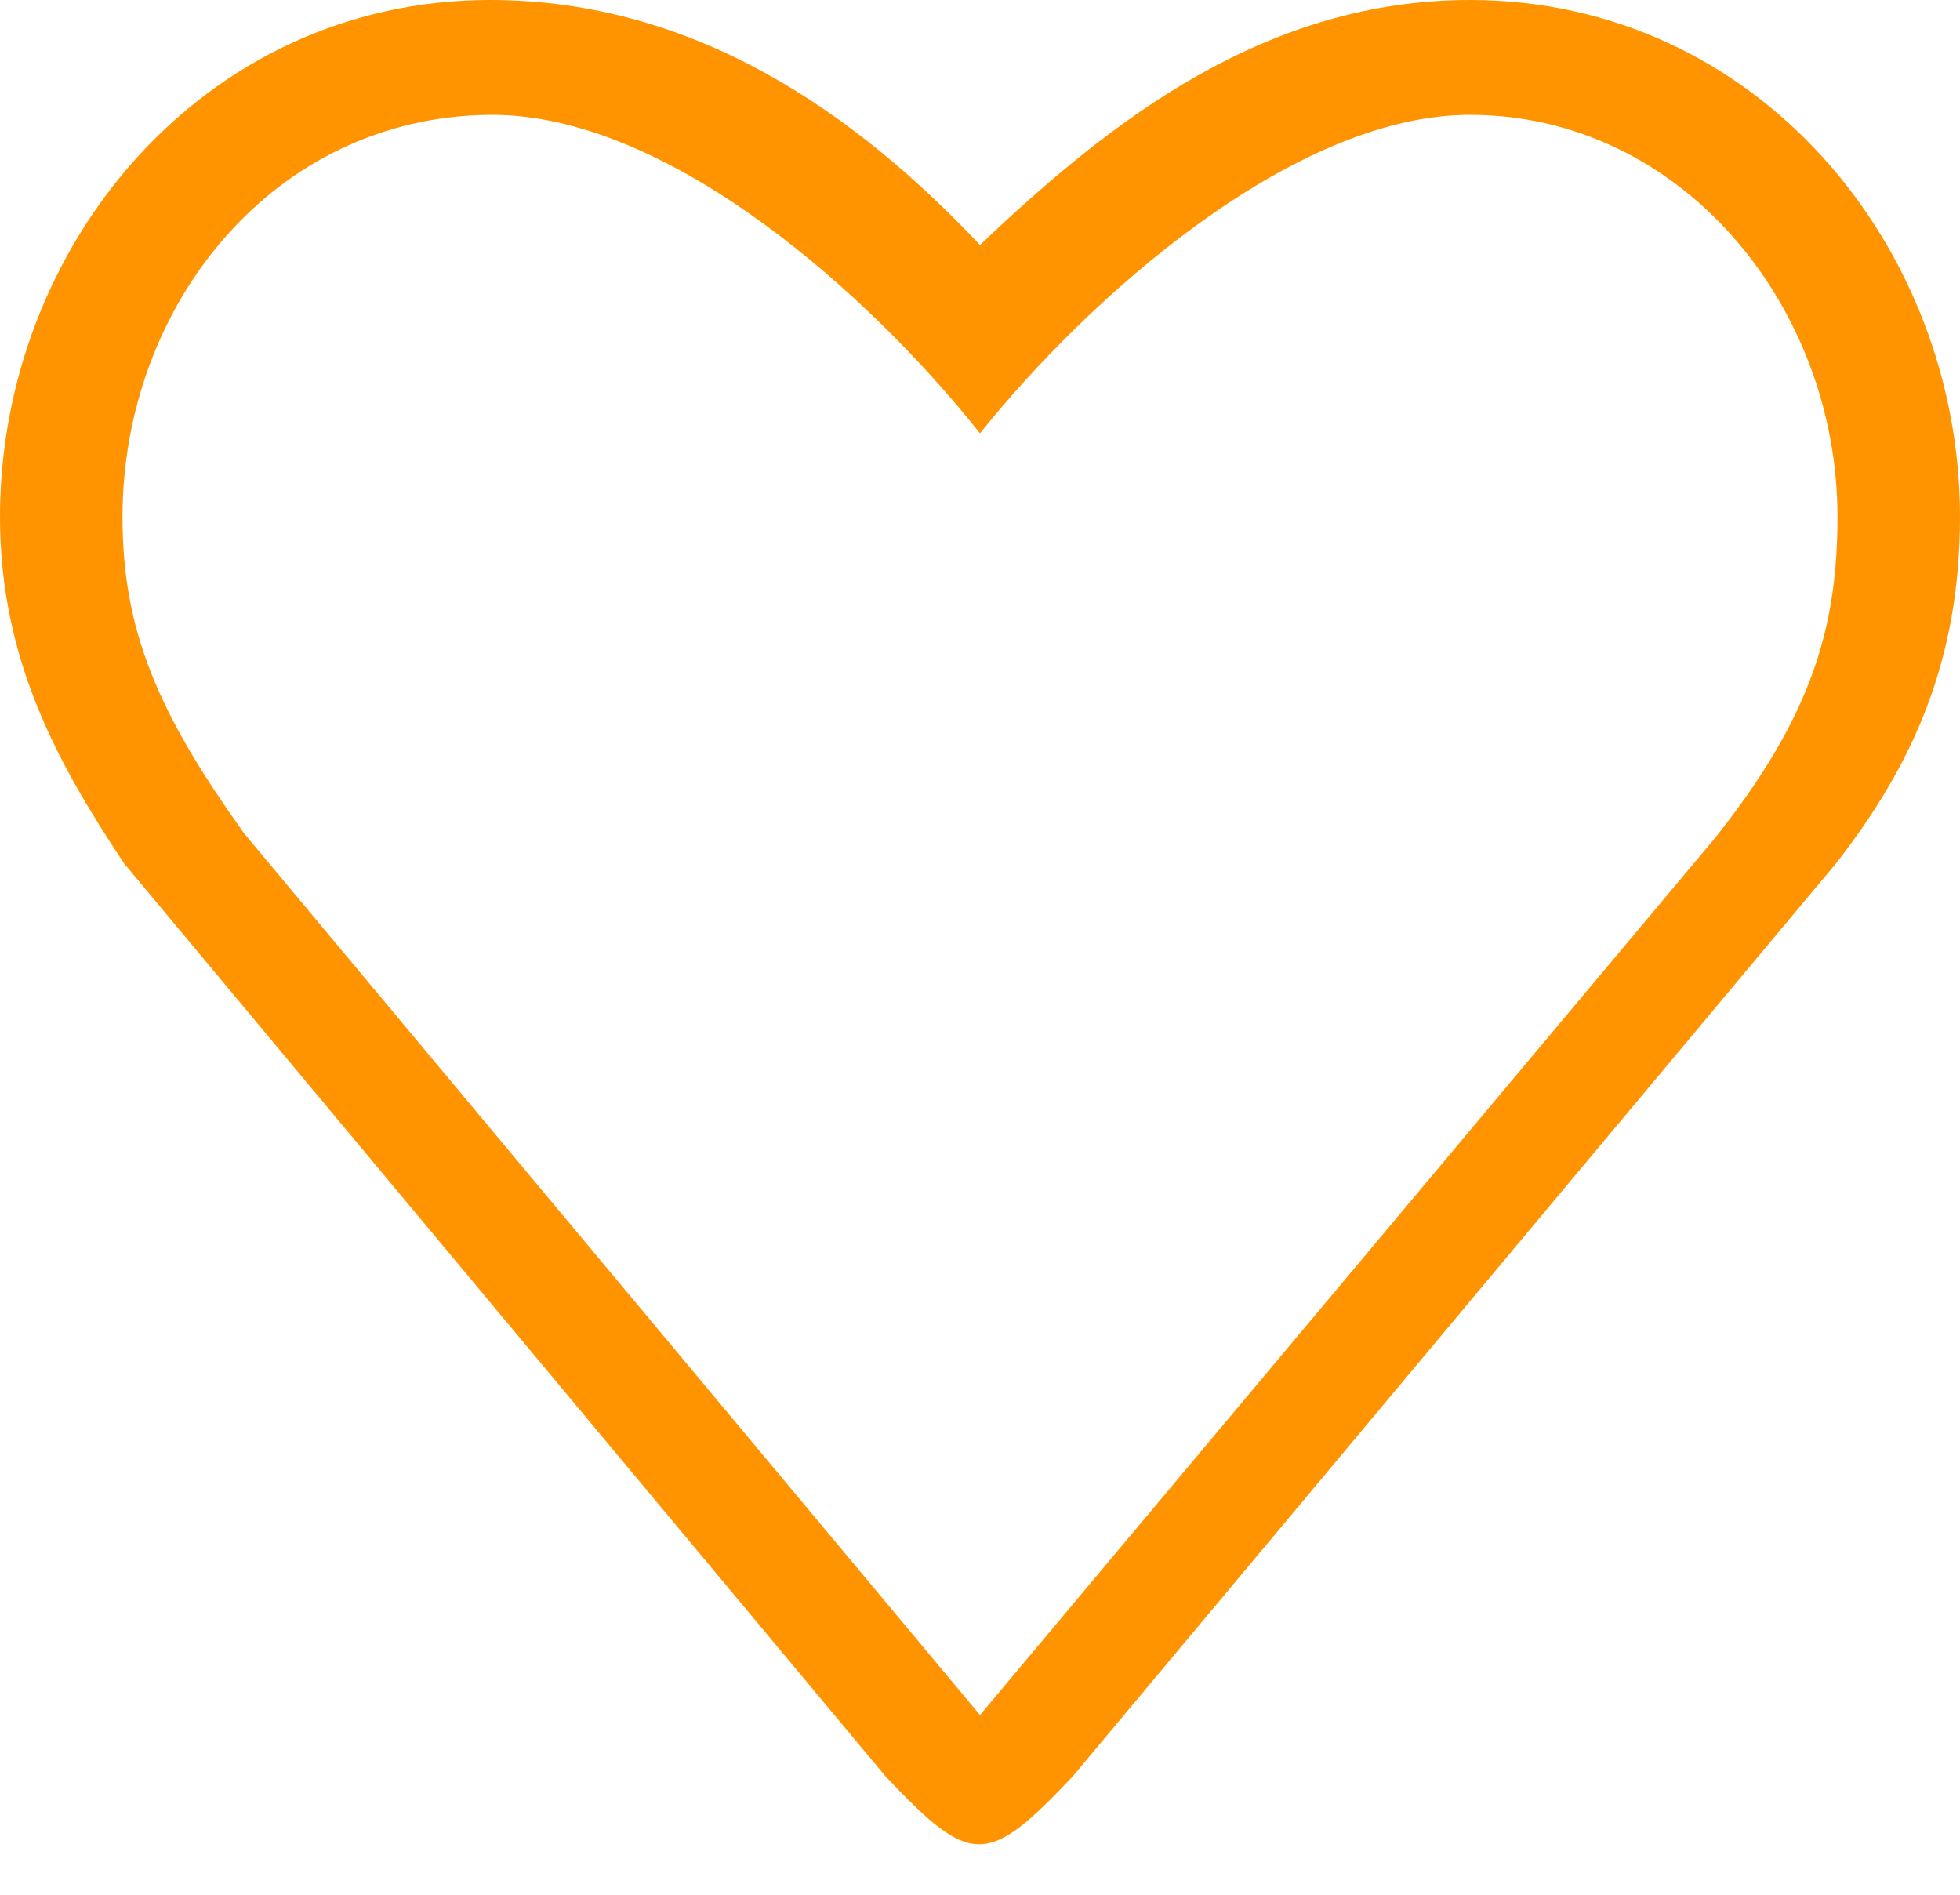 <svg width="30" height="29" viewBox="0 0 30 29" fill="none" xmlns="http://www.w3.org/2000/svg">
<path d="M22.5 0C19.375 0 17.011 1.834 15 3.75C13.084 1.717 10.625 0 7.5 0C3.099 0 0 3.784 0 7.91C0 10.123 0.907 11.718 1.899 13.215L13.555 27.189C14.864 28.574 15.111 28.574 16.419 27.189L28.102 13.215C29.269 11.718 30 10.123 30 7.91C30 3.784 26.901 0 22.5 0ZM26.25 12.827L15 26.25L3.75 12.772C2.405 10.901 1.875 9.639 1.875 7.91C1.875 4.687 4.177 1.785 7.5 1.758C10.234 1.735 13.332 4.527 15 6.632C16.624 4.6 19.766 1.758 22.5 1.758C25.735 1.758 28.125 4.687 28.125 7.91C28.125 9.639 27.706 10.995 26.25 12.827Z" fill="#FF9400"/>
</svg>
